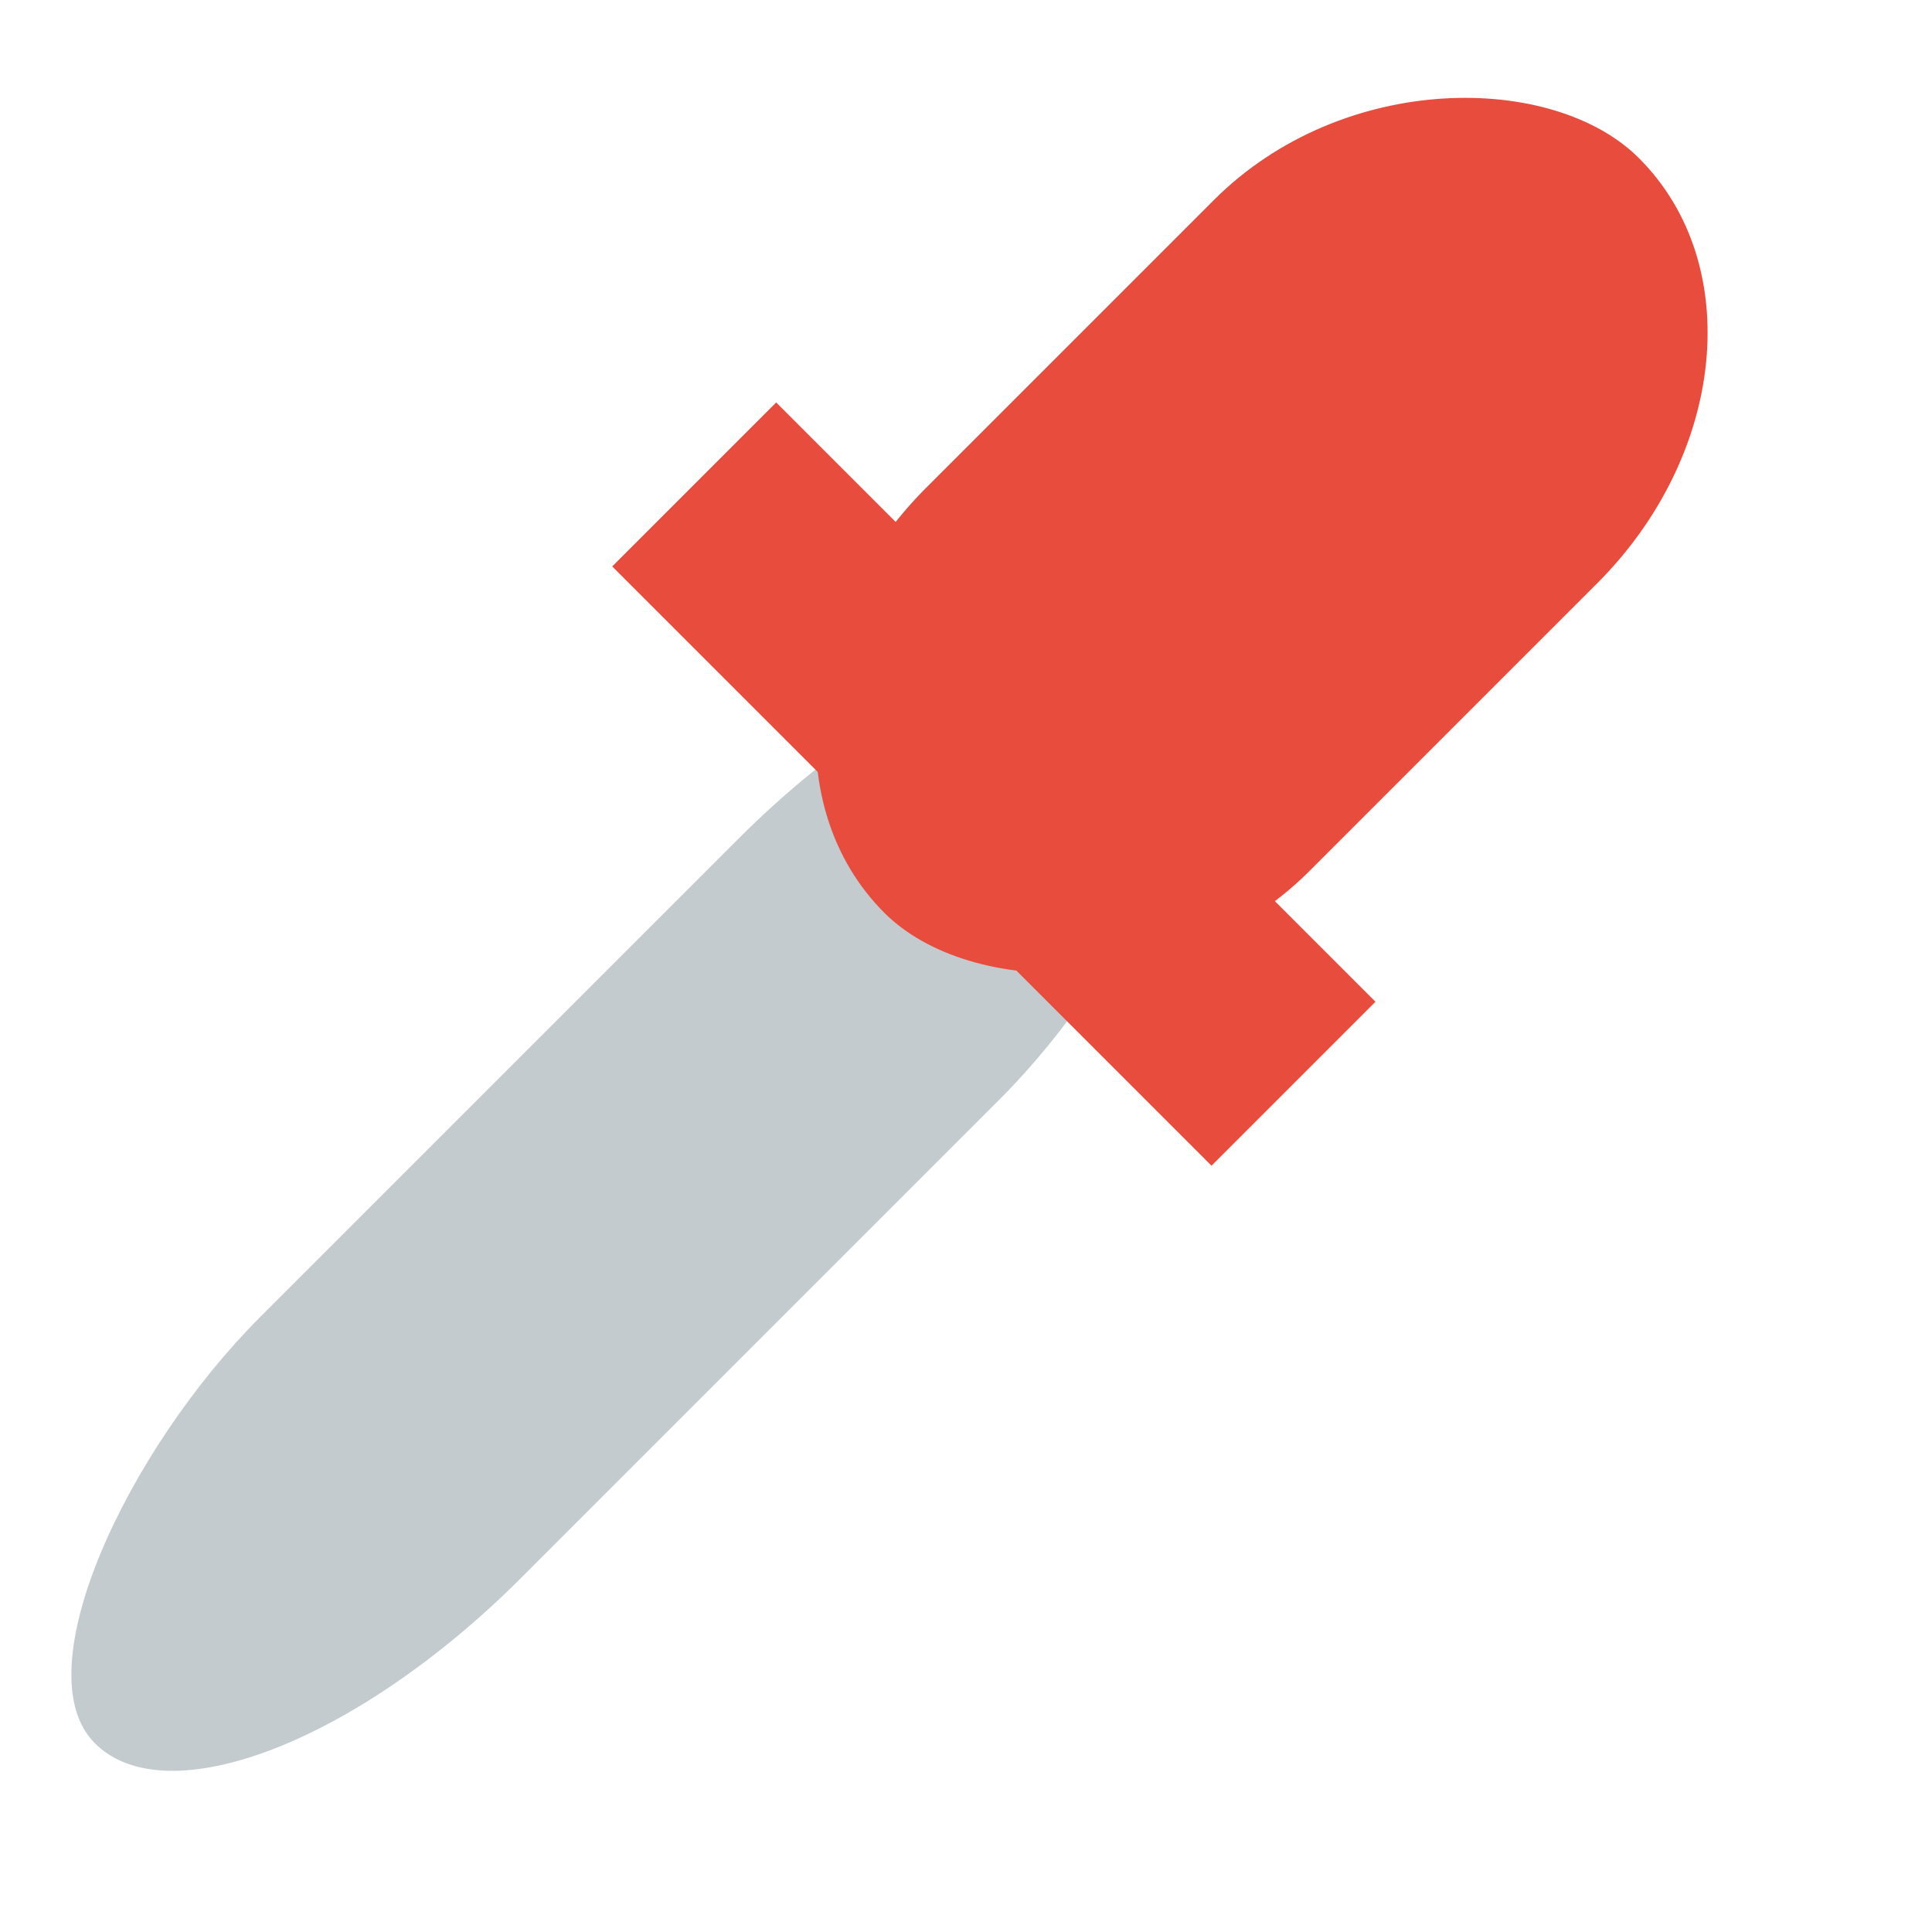 <?xml version="1.0" standalone="no"?>
<!DOCTYPE svg PUBLIC "-//W3C//DTD SVG 20010904//EN" "http://www.w3.org/TR/2001/REC-SVG-20010904/DTD/svg10.dtd">
<!-- Created using Karbon, part of Calligra: http://www.calligra.org/karbon -->
<svg xmlns="http://www.w3.org/2000/svg" xmlns:xlink="http://www.w3.org/1999/xlink" width="38.4pt" height="38.4pt">
<defs/>
<g id="layer1">
  <rect id="shape0" transform="matrix(0.707 0.707 -0.707 0.707 27.424 14.373)" fill="#c4cbcf" stroke="#003bc3" stroke-width="0" stroke-linecap="square" stroke-linejoin="miter" stroke-miterlimit="2.013" width="7.335pt" height="30.093pt" rx="3.667pt" ry="8.313pt"/>
  <rect id="shape1" transform="matrix(-0.707 0.707 -0.707 -0.707 36.452 26.547)" fill="#e74c3c" fill-rule="evenodd" stroke="#4d4d4d" stroke-width="0" stroke-linecap="square" stroke-linejoin="miter" stroke-miterlimit="2.013" width="4.61pt" height="16.848pt"/>
  <rect id="shape2" transform="matrix(-0.707 0.707 -0.707 -0.707 48.514 9.271)" fill="#e74c3c" fill-rule="evenodd" stroke="#4d4d4d" stroke-width="0" stroke-linecap="square" stroke-linejoin="miter" stroke-miterlimit="2" width="21.215pt" height="10.775pt" rx="6.563pt" ry="5.387pt"/>
 </g>
</svg>
